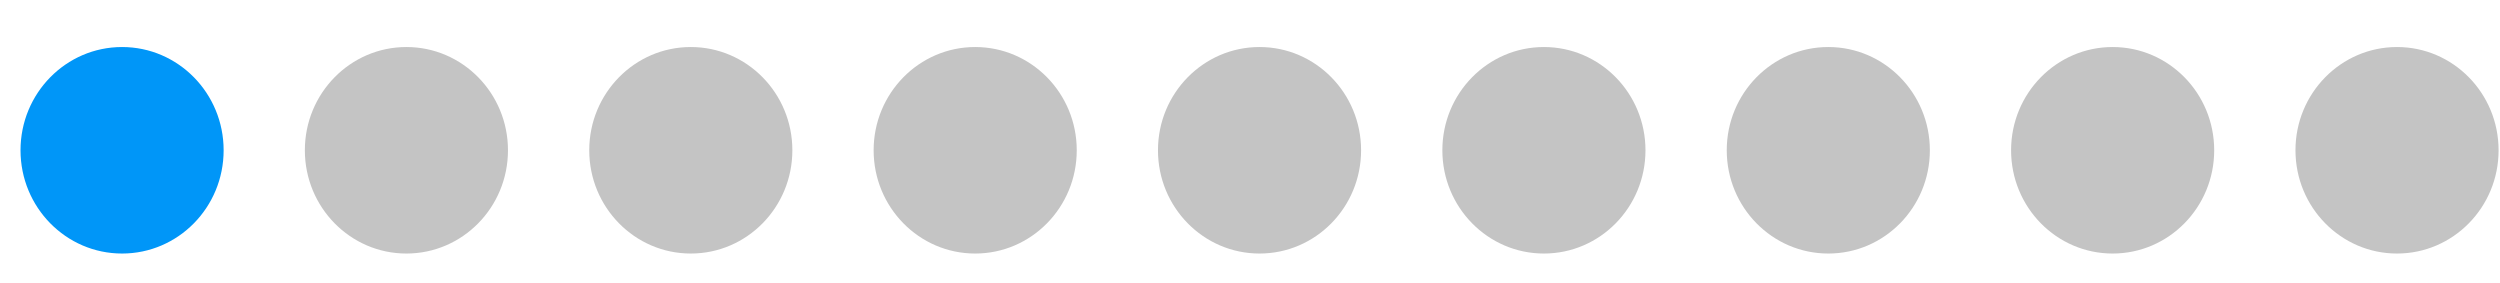 <svg width="53" height="6" viewBox="0 0 53 6" fill="none" xmlns="http://www.w3.org/2000/svg">
<ellipse cx="2.588" cy="3.186" rx="2.153" ry="2.189" fill="#0096F8"/>
<ellipse cx="14.645" cy="3.186" rx="2.153" ry="2.189" fill="#C4C4C4"/>
<ellipse cx="26.702" cy="3.186" rx="2.153" ry="2.189" fill="#C4C4C4"/>
<ellipse cx="8.616" cy="3.186" rx="2.153" ry="2.189" fill="#C4C4C4"/>
<ellipse cx="20.674" cy="3.186" rx="2.153" ry="2.189" fill="#C4C4C4"/>
<ellipse cx="32.731" cy="3.186" rx="2.153" ry="2.189" fill="#C4C4C4"/>
<ellipse cx="38.76" cy="3.186" rx="2.153" ry="2.189" fill="#C4C4C4"/>
<ellipse cx="44.788" cy="3.186" rx="2.153" ry="2.189" fill="#C4C4C4"/>
<ellipse cx="50.817" cy="3.186" rx="2.153" ry="2.189" fill="#C4C4C4"/>
</svg>
